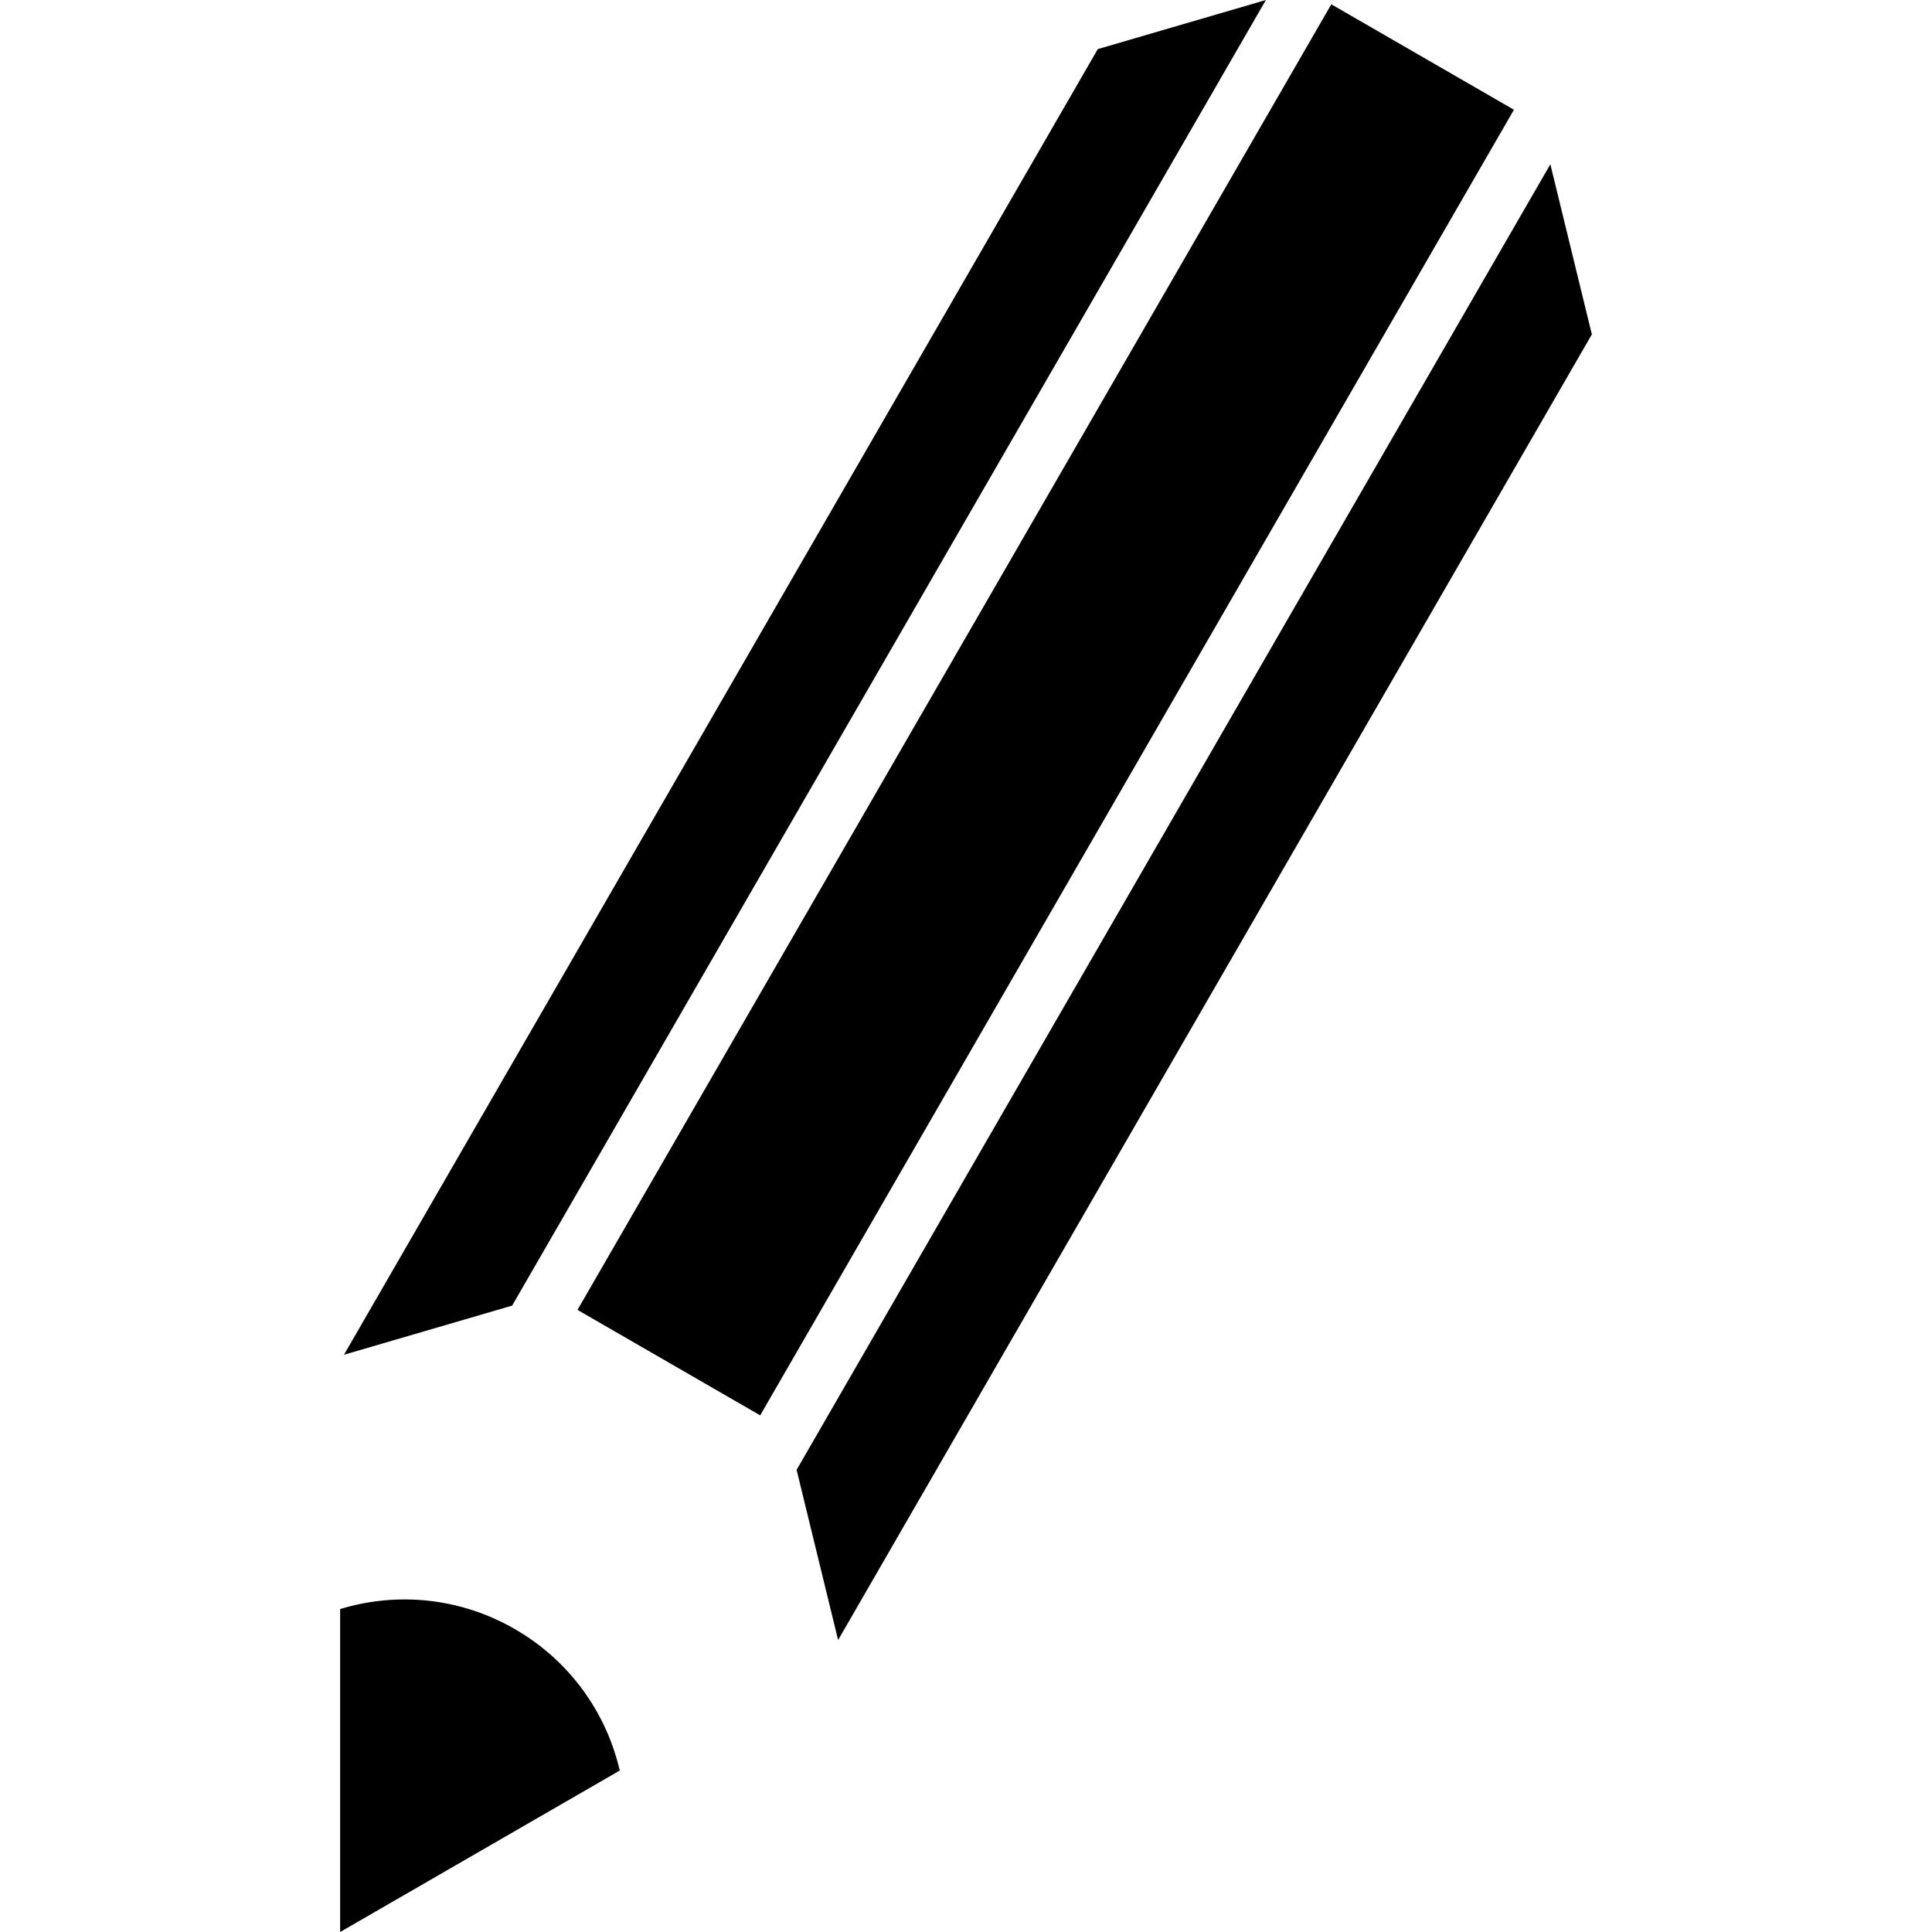 <svg xmlns="http://www.w3.org/2000/svg" width="512" height="512" viewBox="0 0 512 512"><path d="M201.458 375.083l-48.416-27.95L352.808 1.14l48.4 27.943zM222.108 434.625l-11-45.1 199.75-345.992 11 45.084zM91.16 359.023L135.724 346 335.474 0l-44.55 13.017zM90.142 512l74.098-42.79c-3.516-15.177-13.1-28.994-27.766-37.468-14.682-8.48-31.434-9.867-46.332-5.326V512z"/></svg>